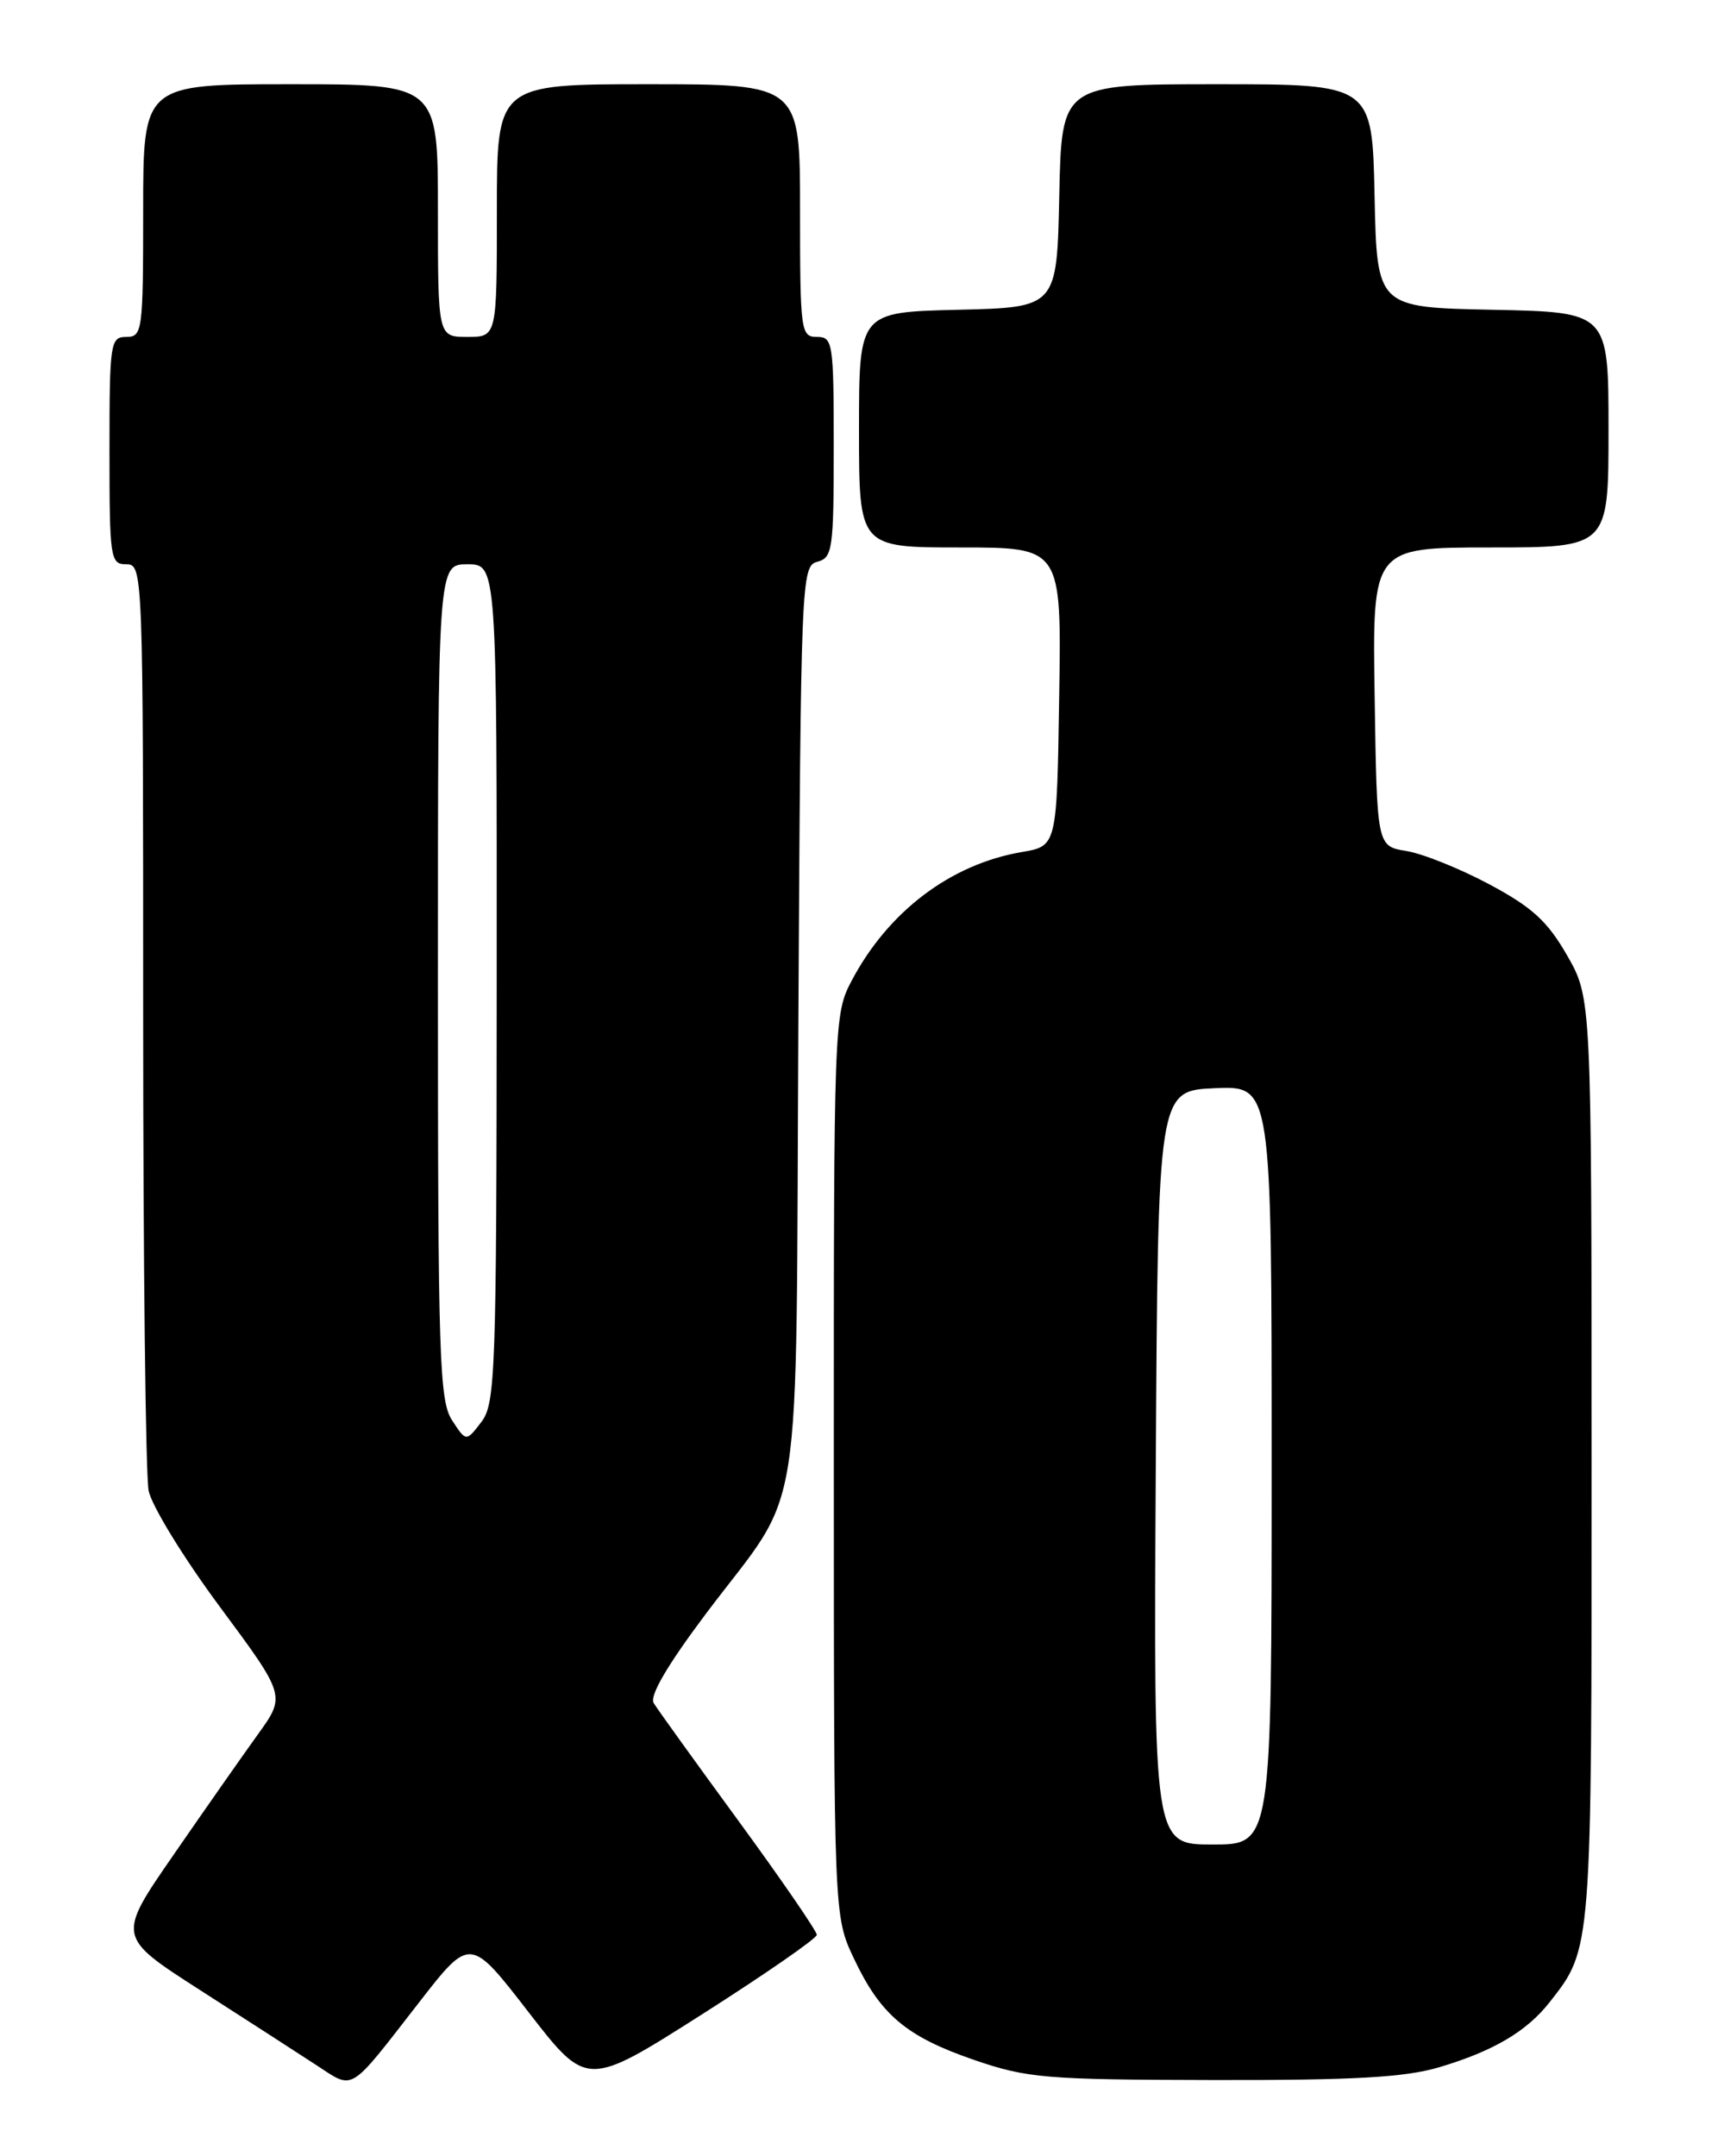 <?xml version="1.0" encoding="UTF-8" standalone="no"?>
<!DOCTYPE svg PUBLIC "-//W3C//DTD SVG 1.1//EN" "http://www.w3.org/Graphics/SVG/1.1/DTD/svg11.dtd" >
<svg xmlns="http://www.w3.org/2000/svg" xmlns:xlink="http://www.w3.org/1999/xlink" version="1.1" viewBox="0 0 204 256">
 <g >
 <path fill="currentColor"
d=" M 49.78 237.72 C 55.83 229.94 55.83 229.94 62.76 238.90 C 69.69 247.85 69.69 247.85 83.33 239.18 C 90.84 234.40 96.98 230.15 96.99 229.72 C 96.99 229.29 92.82 223.21 87.71 216.22 C 82.59 209.22 78.05 202.92 77.62 202.20 C 77.10 201.36 79.25 197.69 83.79 191.64 C 95.62 175.91 94.46 183.31 94.80 121.35 C 95.09 68.62 95.15 67.20 97.05 66.70 C 98.86 66.22 99.00 65.24 99.00 53.09 C 99.00 40.67 98.90 40.00 97.00 40.00 C 95.09 40.00 95.00 39.33 95.00 25.00 C 95.00 10.00 95.00 10.00 77.00 10.00 C 59.00 10.00 59.00 10.00 59.00 25.00 C 59.00 40.00 59.00 40.00 55.50 40.00 C 52.00 40.00 52.00 40.00 52.00 25.00 C 52.00 10.00 52.00 10.00 34.50 10.00 C 17.00 10.00 17.00 10.00 17.00 25.00 C 17.00 39.33 16.91 40.00 15.00 40.00 C 13.10 40.00 13.00 40.67 13.00 53.50 C 13.00 66.33 13.10 67.00 15.00 67.00 C 16.98 67.00 17.00 67.67 17.00 120.38 C 17.00 149.73 17.29 175.21 17.65 176.99 C 18.00 178.77 21.81 184.98 26.11 190.78 C 33.93 201.33 33.93 201.33 30.63 205.91 C 28.81 208.44 24.30 214.87 20.61 220.22 C 13.89 229.94 13.89 229.94 23.66 236.22 C 29.04 239.67 35.25 243.68 37.47 245.13 C 42.12 248.15 41.27 248.66 49.78 237.72 Z  M 170.90 245.44 C 177.31 243.53 181.26 241.21 183.99 237.74 C 189.04 231.32 189.00 231.86 188.99 173.28 C 188.98 118.50 188.98 118.50 186.08 113.43 C 183.74 109.36 181.93 107.71 176.84 104.99 C 173.35 103.13 168.93 101.35 167.00 101.04 C 163.50 100.47 163.50 100.47 163.23 82.73 C 162.95 65.00 162.95 65.00 176.98 65.00 C 191.00 65.00 191.00 65.00 191.00 51.03 C 191.00 37.06 191.00 37.06 177.25 36.78 C 163.50 36.50 163.50 36.50 163.22 23.25 C 162.94 10.00 162.94 10.00 144.50 10.00 C 126.06 10.00 126.06 10.00 125.78 23.25 C 125.50 36.50 125.50 36.50 113.75 36.78 C 102.00 37.06 102.00 37.06 102.00 51.03 C 102.00 65.00 102.00 65.00 114.02 65.00 C 126.05 65.00 126.05 65.00 125.77 82.72 C 125.50 100.45 125.50 100.45 121.34 101.16 C 112.88 102.60 105.45 108.22 101.10 116.49 C 99.04 120.39 99.00 121.54 99.01 173.99 C 99.02 227.50 99.02 227.50 101.38 232.50 C 104.55 239.22 107.60 241.80 115.69 244.58 C 121.99 246.74 124.13 246.92 144.07 246.96 C 160.81 246.99 166.82 246.65 170.90 245.44 Z  M 53.68 168.63 C 52.17 166.32 52.00 161.19 52.00 116.54 C 52.00 67.00 52.00 67.00 55.50 67.00 C 59.00 67.00 59.00 67.00 58.98 116.75 C 58.96 163.12 58.83 166.66 57.15 168.84 C 55.35 171.19 55.35 171.19 53.68 168.63 Z  M 137.24 174.25 C 137.50 129.50 137.50 129.50 144.25 129.20 C 151.00 128.91 151.00 128.91 151.00 173.95 C 151.00 219.00 151.00 219.00 143.99 219.00 C 136.98 219.00 136.98 219.00 137.24 174.25 Z "/>
</g>
</svg>